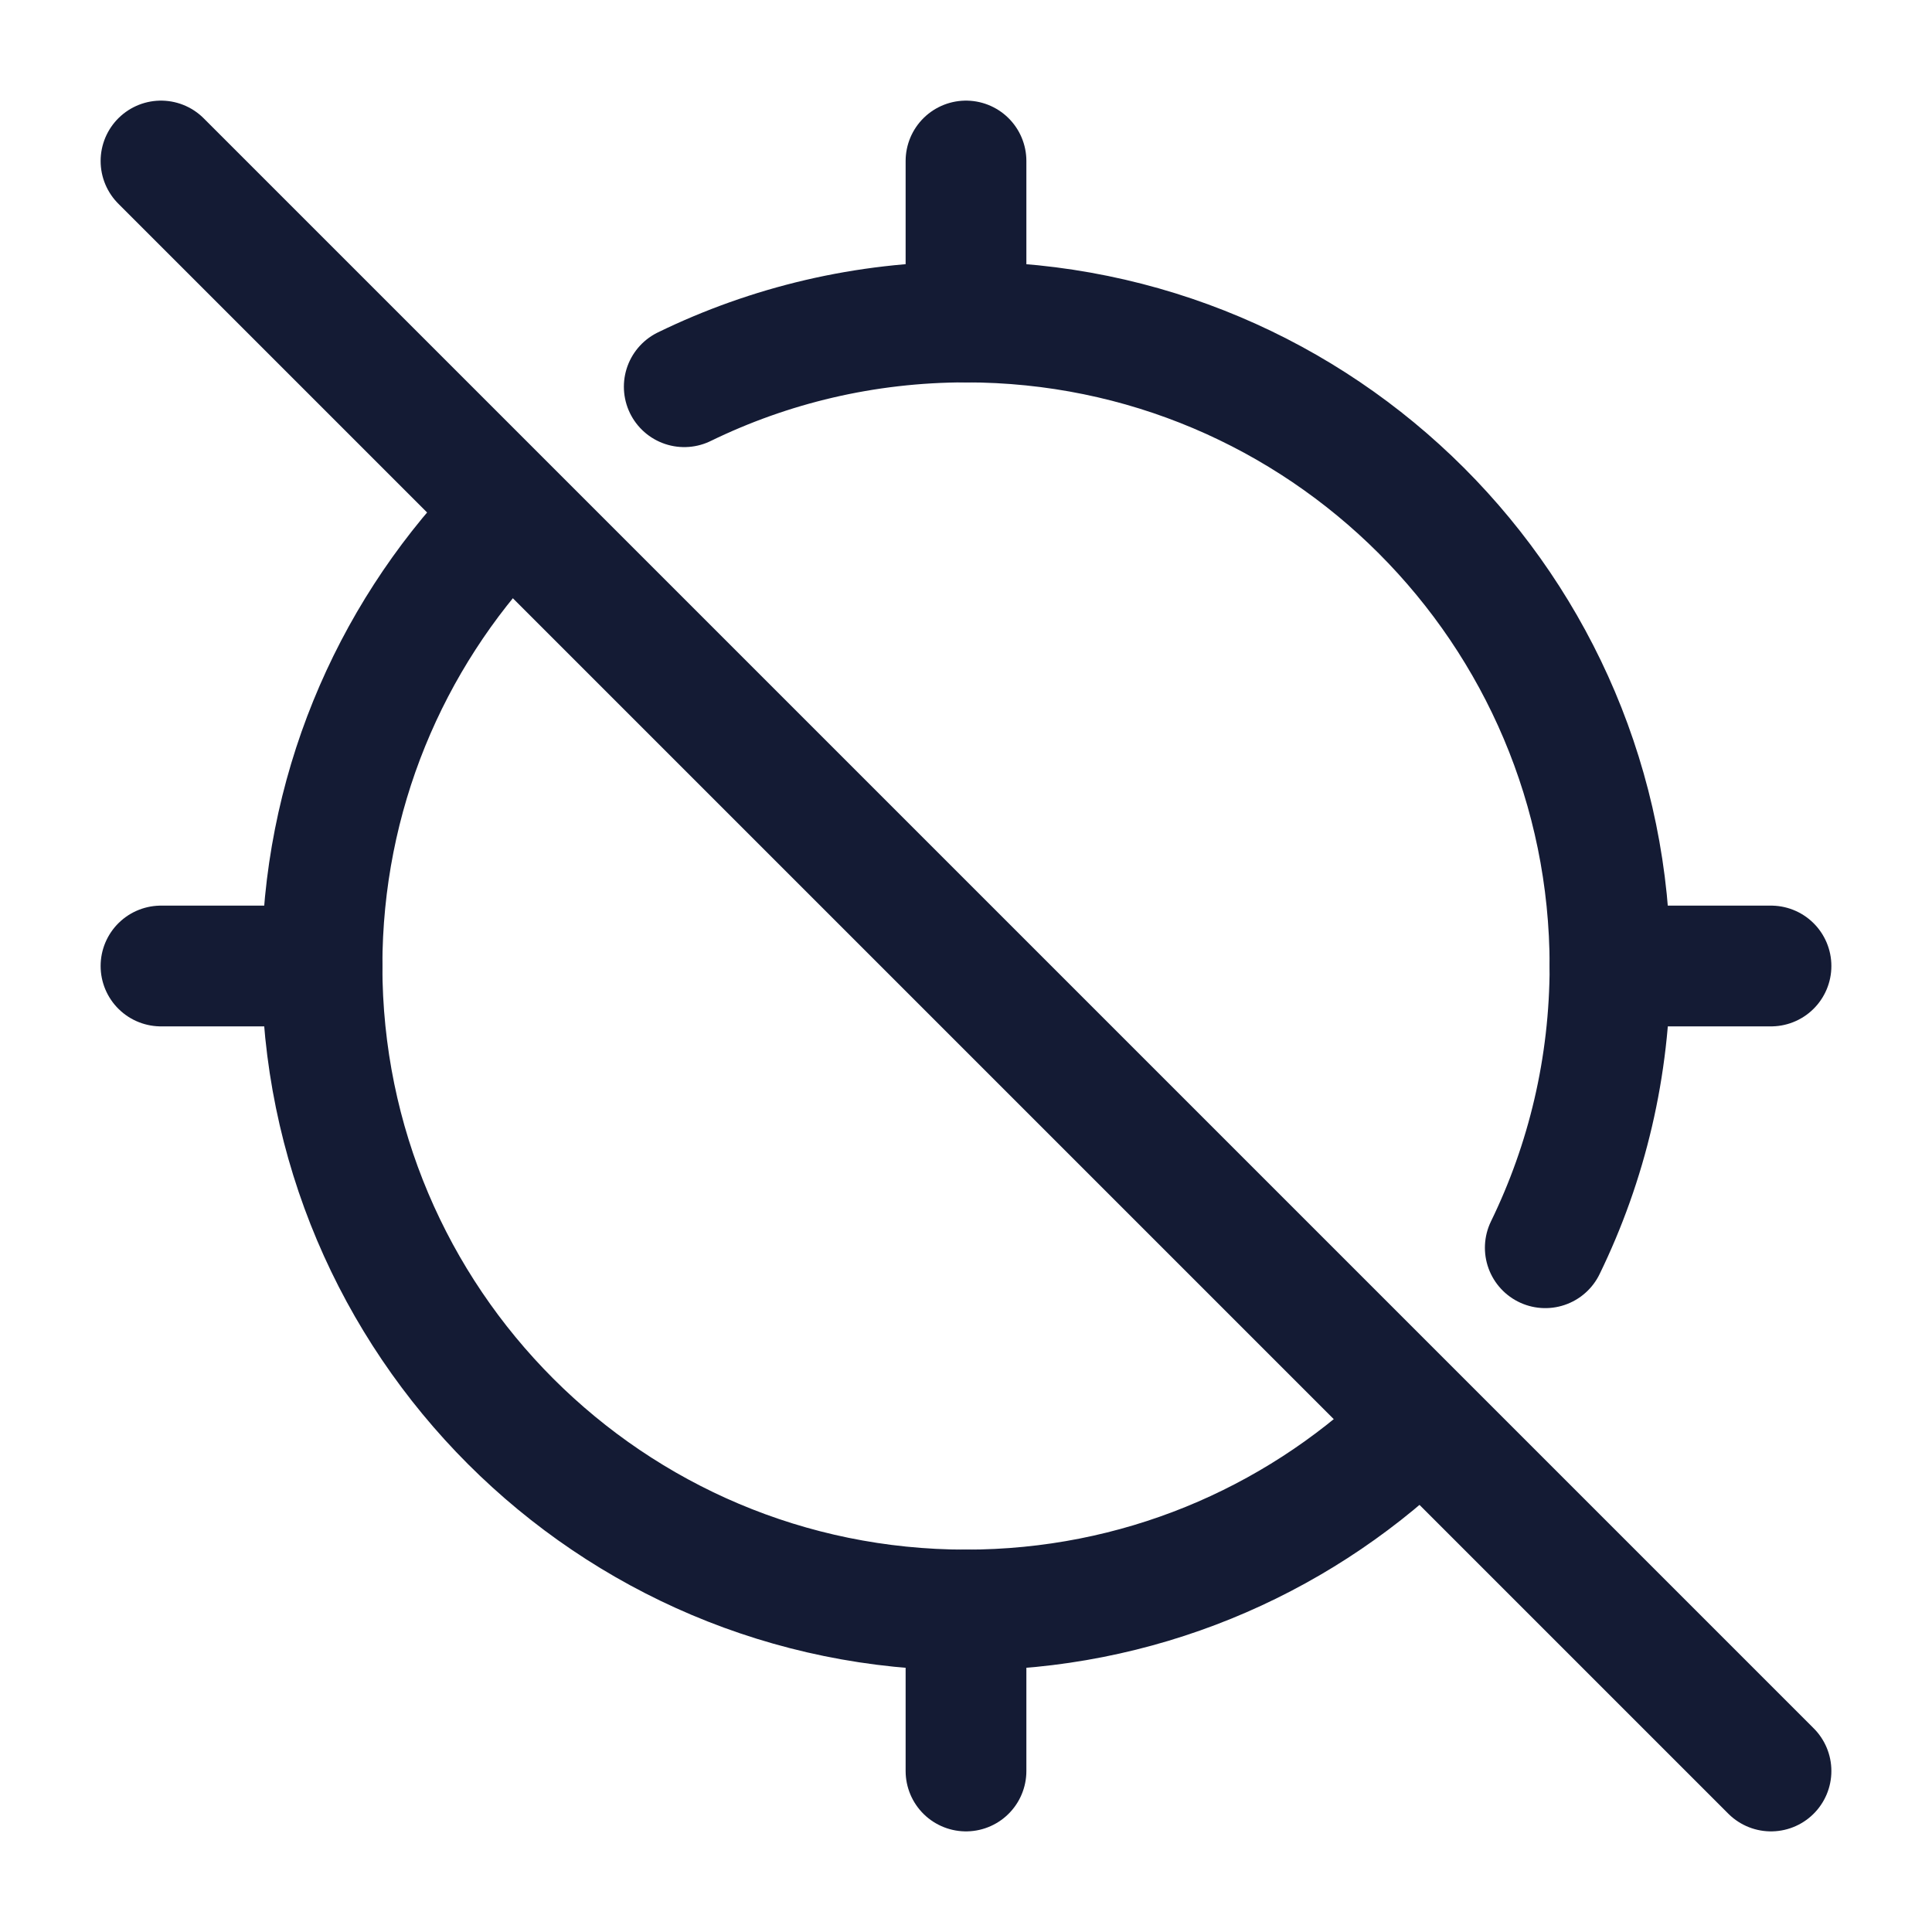 <svg width="24" height="24" viewBox="0 0 24 24" fill="none" xmlns="http://www.w3.org/2000/svg">
<path d="M8.5 4.804C9.557 4.289 10.745 4 12 4C16.418 4 20 7.582 20 12C20 13.255 19.711 14.443 19.196 15.5M6.191 6.5C4.833 7.934 4 9.87 4 12C4 16.418 7.582 20 12 20C14.13 20 16.066 19.167 17.5 17.809" stroke="#141B34" stroke-width="1.5" stroke-linecap="round" stroke-linejoin="round"/>
<path d="M22 12H20M4 12H2M12 2V4M12 20V22" stroke="#141B34" stroke-width="1.5" stroke-linecap="round" stroke-linejoin="round"/>
<path d="M2 2L22 22" stroke="#141B34" stroke-width="1.5" stroke-linecap="round" stroke-linejoin="round"/>
</svg>
